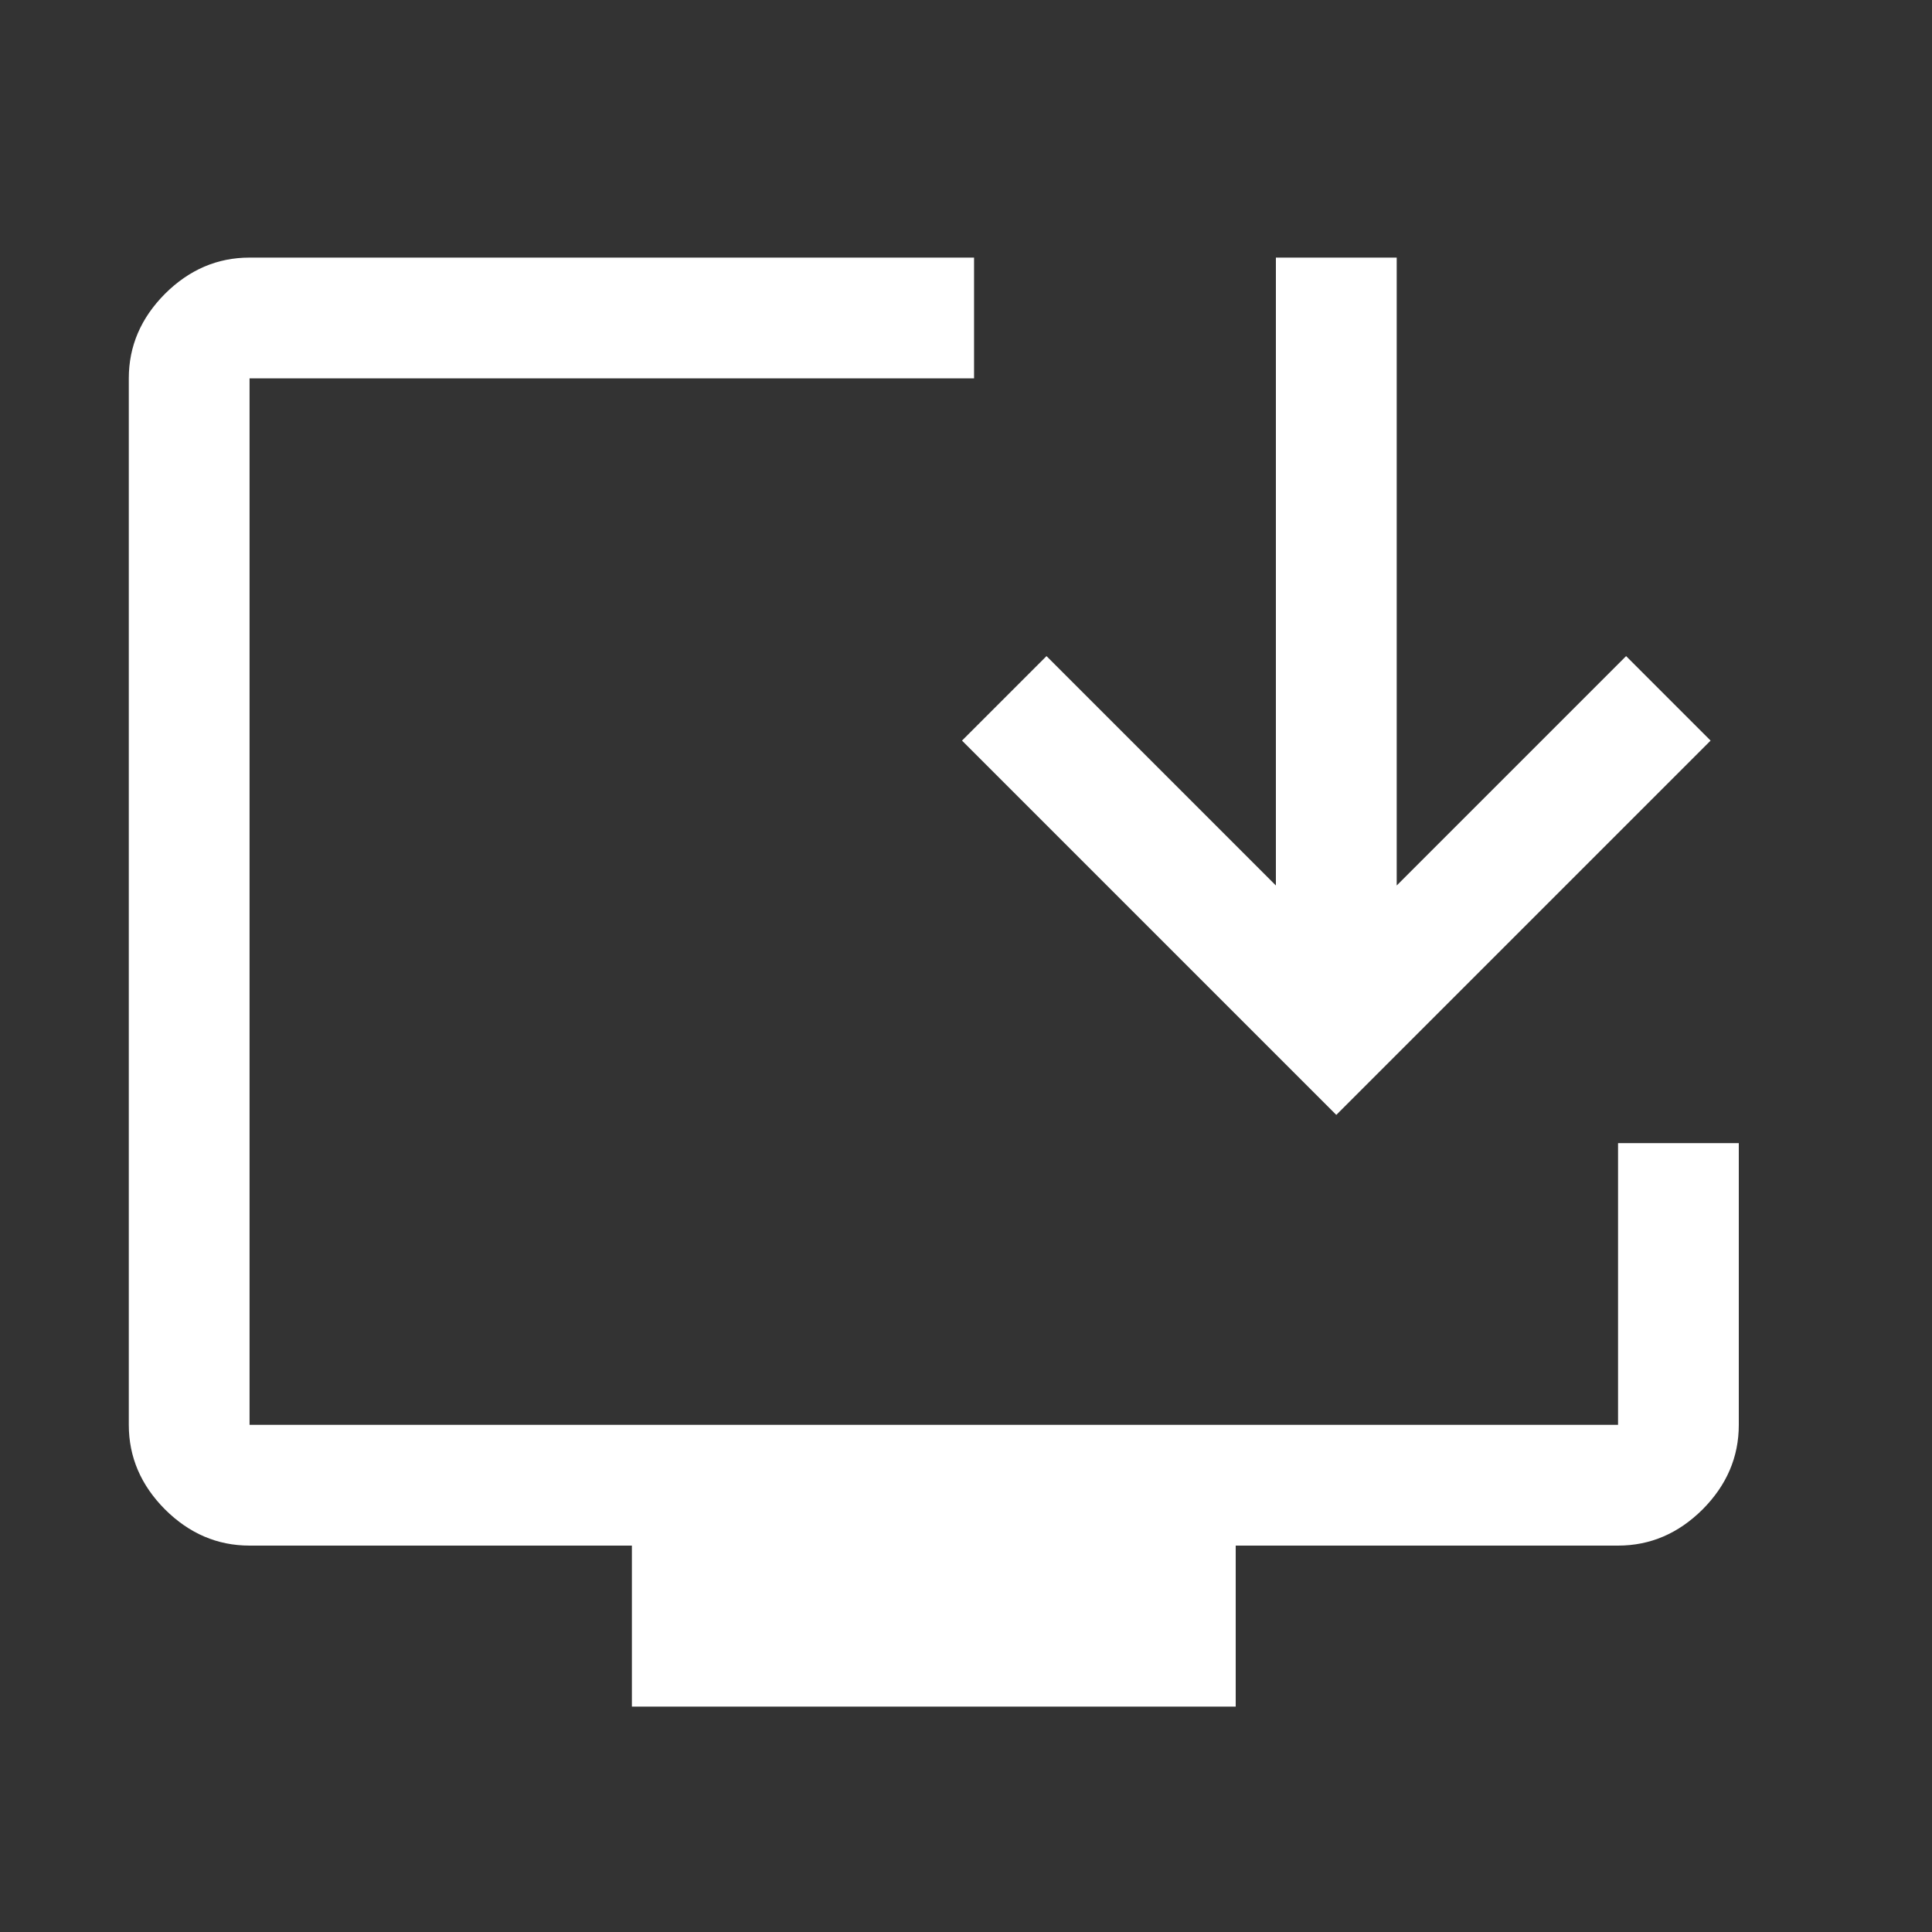 <svg width="30" height="30" viewBox="0 0 30 30" fill="none" xmlns="http://www.w3.org/2000/svg">
<rect x="0" y="0" width="30" height="30" fill="#333333" stroke="none"/>
<path d="M9.812 26.5V24H3.875C3.375 24 2.938 23.812 2.562 23.438C2.188 23.062 2 22.625 2 22.125V5.875C2 5.375 2.188 4.938 2.562 4.562C2.938 4.188 3.375 4 3.875 4H15.125V5.875H3.875V22.125H25.125V17.75H27V22.125C27 22.625 26.812 23.062 26.438 23.438C26.062 23.812 25.625 24 25.125 24H19.188V26.5H9.812ZM20.75 17.312L14.938 11.5L16.25 10.188L19.812 13.75V4H21.688V13.75L25.25 10.188L26.562 11.5L20.75 17.312Z" fill="white"/>
</svg>
